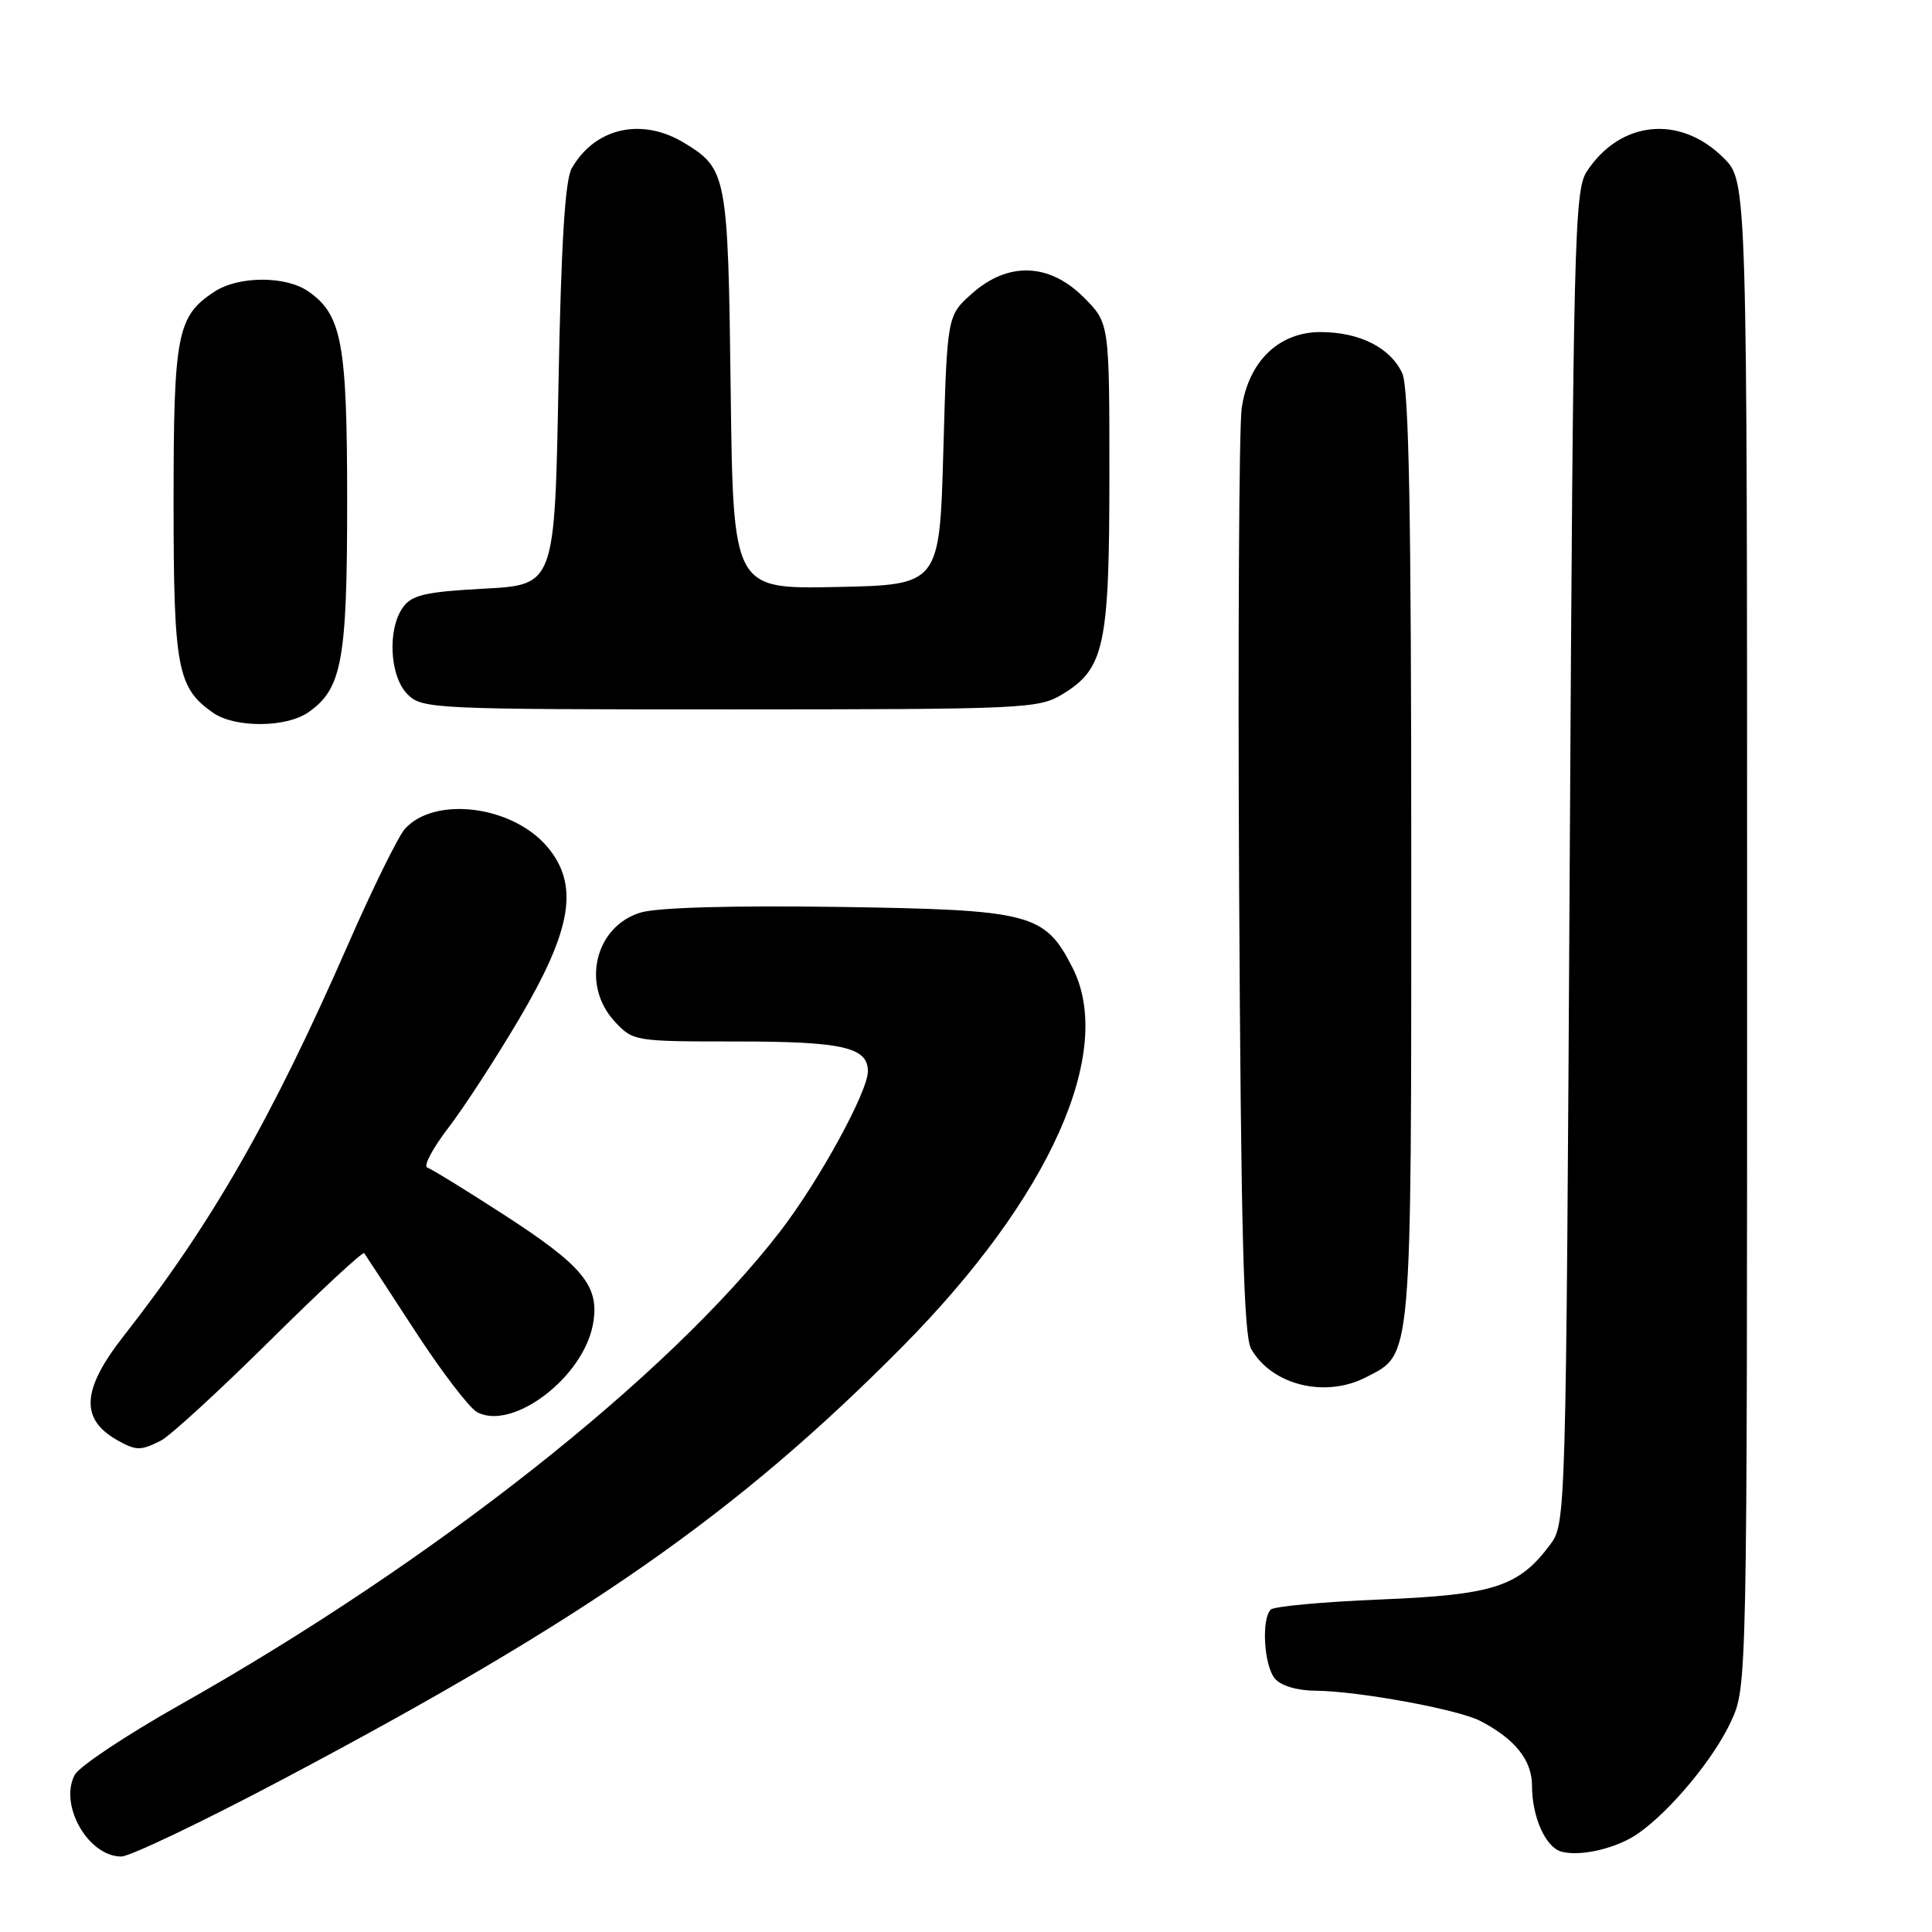<?xml version="1.0" encoding="UTF-8" standalone="no"?>
<!DOCTYPE svg PUBLIC "-//W3C//DTD SVG 1.1//EN" "http://www.w3.org/Graphics/SVG/1.1/DTD/svg11.dtd" >
<svg xmlns="http://www.w3.org/2000/svg" xmlns:xlink="http://www.w3.org/1999/xlink" version="1.1" viewBox="0 0 256 256">
 <g >
 <path fill="currentColor"
d=" M 37.32 235.85 C 77.79 214.44 97.68 200.55 119.61 178.40 C 139.11 158.70 147.79 139.34 142.11 128.22 C 138.43 121.00 136.67 120.55 111.00 120.17 C 96.97 119.97 87.15 120.25 84.91 120.91 C 78.84 122.72 76.97 130.52 81.45 135.35 C 83.87 137.97 84.08 138.00 97.52 138.00 C 111.64 138.00 115.00 138.76 115.00 141.95 C 115.00 144.65 108.54 156.46 103.40 163.13 C 88.59 182.38 57.35 207.02 23.74 225.96 C 16.73 229.92 10.50 234.06 9.91 235.17 C 7.78 239.14 11.68 246.00 16.07 246.00 C 17.20 246.00 26.77 241.43 37.32 235.85 Z  M 217.10 242.92 C 221.43 239.86 227.10 233.01 229.36 228.12 C 231.50 223.50 231.50 223.50 231.50 123.77 C 231.50 24.04 231.50 24.04 228.41 20.95 C 222.64 15.17 214.70 15.95 210.26 22.72 C 208.62 25.22 208.47 31.53 208.00 113.63 C 207.50 201.37 207.49 201.87 205.40 204.68 C 201.23 210.26 197.92 211.33 182.91 211.94 C 175.35 212.25 168.81 212.85 168.38 213.28 C 167.12 214.55 167.48 220.67 168.92 222.41 C 169.73 223.38 171.85 224.01 174.37 224.03 C 179.97 224.08 193.18 226.50 196.12 228.02 C 200.74 230.41 203.00 233.23 203.00 236.63 C 203.00 240.76 204.79 244.77 206.89 245.35 C 209.47 246.05 214.28 244.90 217.10 242.92 Z  M 21.32 190.89 C 22.52 190.28 29.00 184.34 35.72 177.69 C 42.43 171.04 48.08 165.80 48.26 166.05 C 48.44 166.30 51.45 170.91 54.96 176.30 C 58.47 181.70 62.18 186.56 63.22 187.12 C 67.90 189.62 77.24 182.57 78.56 175.52 C 79.51 170.46 77.37 167.81 66.73 160.93 C 61.72 157.69 57.17 154.89 56.62 154.71 C 56.07 154.52 57.33 152.15 59.41 149.44 C 61.49 146.72 65.71 140.24 68.78 135.03 C 75.80 123.14 76.77 117.26 72.53 112.22 C 67.92 106.75 57.63 105.44 53.66 109.82 C 52.78 110.80 49.39 117.67 46.14 125.10 C 35.95 148.36 28.04 162.17 16.36 177.06 C 10.84 184.11 10.59 188.02 15.50 190.81 C 18.03 192.24 18.64 192.25 21.32 190.89 Z  M 181.03 182.48 C 187.15 179.32 187.00 181.07 187.00 113.60 C 187.00 68.04 186.69 51.41 185.81 49.47 C 184.26 46.08 180.15 44.00 174.97 44.00 C 169.46 44.00 165.43 47.89 164.53 54.09 C 164.18 56.51 164.02 85.05 164.19 117.50 C 164.43 163.03 164.79 177.01 165.78 178.73 C 168.53 183.55 175.61 185.29 181.03 182.48 Z  M 40.88 94.37 C 45.31 91.27 46.00 87.53 46.00 66.50 C 46.00 45.47 45.31 41.73 40.88 38.63 C 37.89 36.53 31.63 36.54 28.41 38.65 C 23.46 41.89 23.00 44.26 23.00 66.50 C 23.00 88.52 23.49 91.13 28.22 94.44 C 31.12 96.47 37.93 96.44 40.88 94.37 Z  M 140.81 91.97 C 146.35 88.60 147.00 85.53 147.00 62.93 C 147.00 42.80 147.00 42.80 143.60 39.40 C 139.02 34.82 133.55 34.65 128.77 38.92 C 125.50 41.83 125.50 41.83 125.00 59.67 C 124.50 77.50 124.50 77.50 110.82 77.78 C 97.15 78.06 97.15 78.06 96.82 51.78 C 96.47 23.18 96.32 22.39 90.69 18.95 C 85.06 15.52 78.84 16.91 75.76 22.30 C 74.87 23.85 74.35 32.36 74.00 51.00 C 73.50 77.50 73.50 77.50 64.17 78.00 C 56.44 78.41 54.59 78.83 53.42 80.44 C 51.30 83.34 51.62 89.62 54.00 92.00 C 55.93 93.93 57.33 94.00 96.75 94.00 C 135.86 93.99 137.63 93.91 140.81 91.97 Z "/>
</g>
</svg>